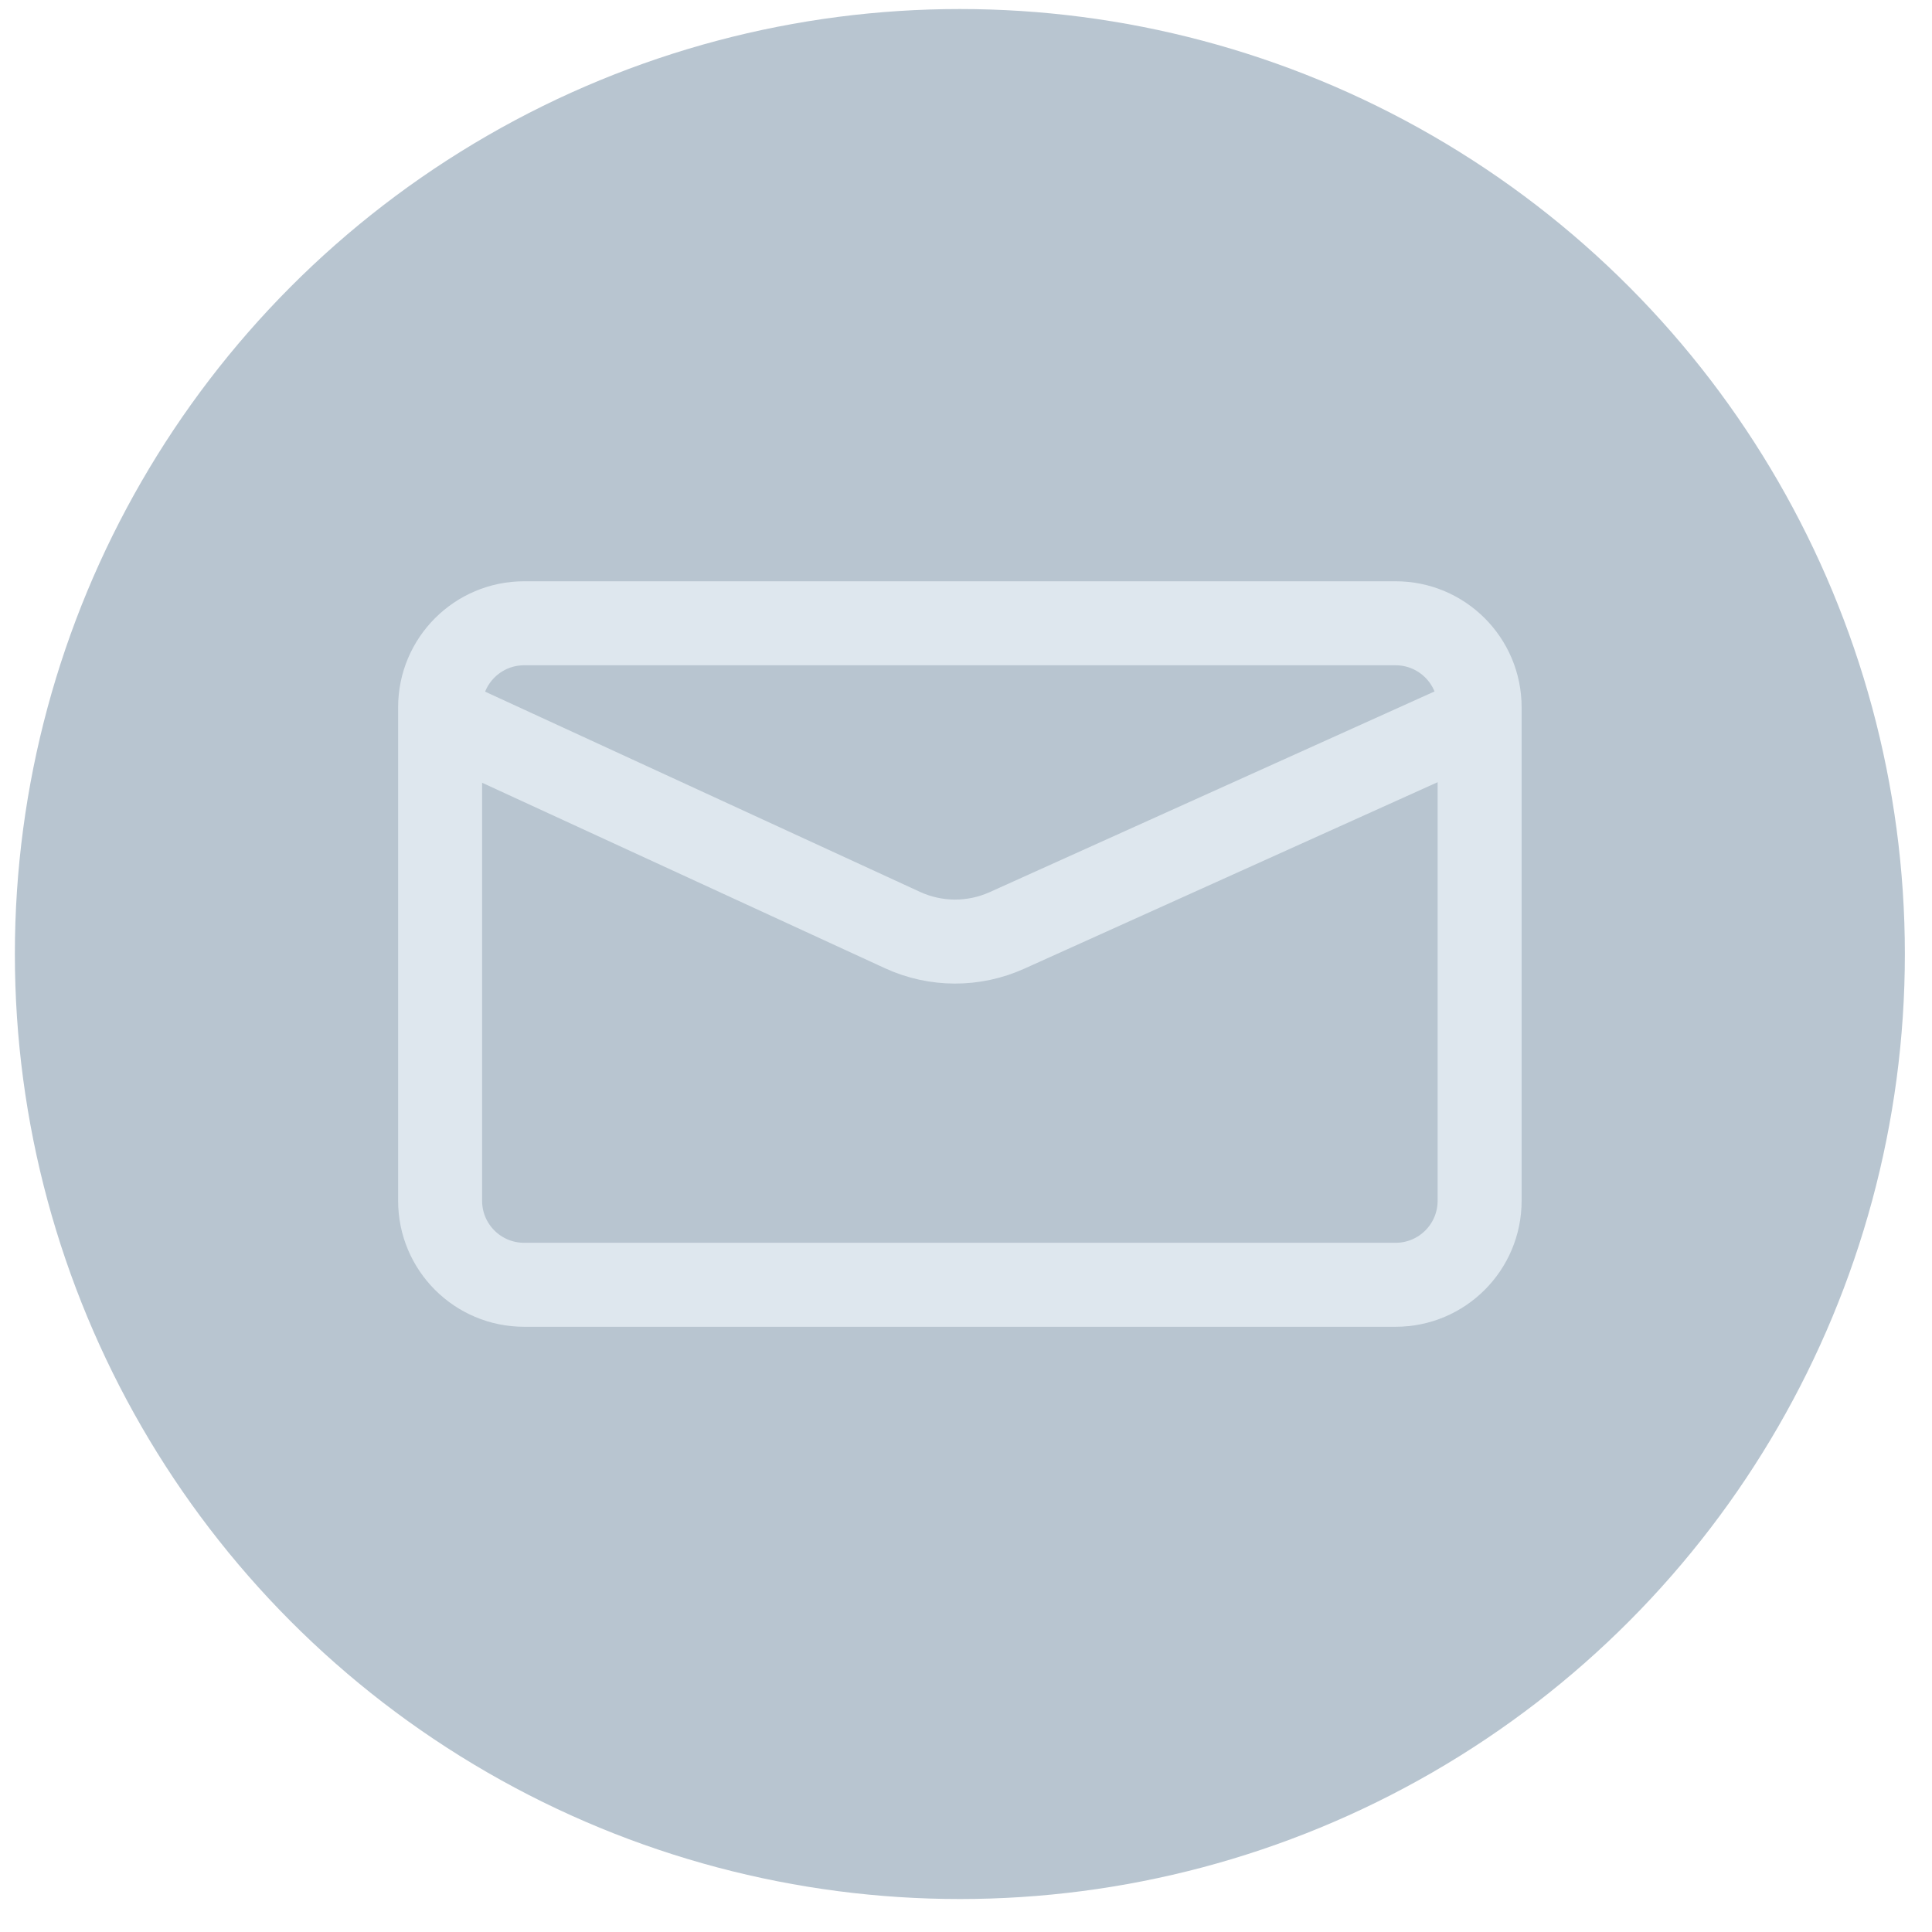 <svg width="46" height="46" viewBox="0 0 46 46" fill="none" xmlns="http://www.w3.org/2000/svg">
<circle cx="22.854" cy="22.715" r="22.5" fill="#B8C5D0"/>
<path d="M12.479 14.84H33.229C34.333 14.84 35.229 15.736 35.229 16.84V28.59C35.229 29.695 34.333 30.59 33.229 30.59H12.479C11.374 30.59 10.479 29.695 10.479 28.59V16.84C10.479 15.736 11.374 14.84 12.479 14.84Z" stroke="#DEE7EE" stroke-width="2" stroke-linejoin="round"/>
<path d="M10.51 17.09L21.487 22.144C22.276 22.507 23.183 22.51 23.975 22.153L35.197 17.09" stroke="#DEE7EE" stroke-width="2"/>
</svg>
